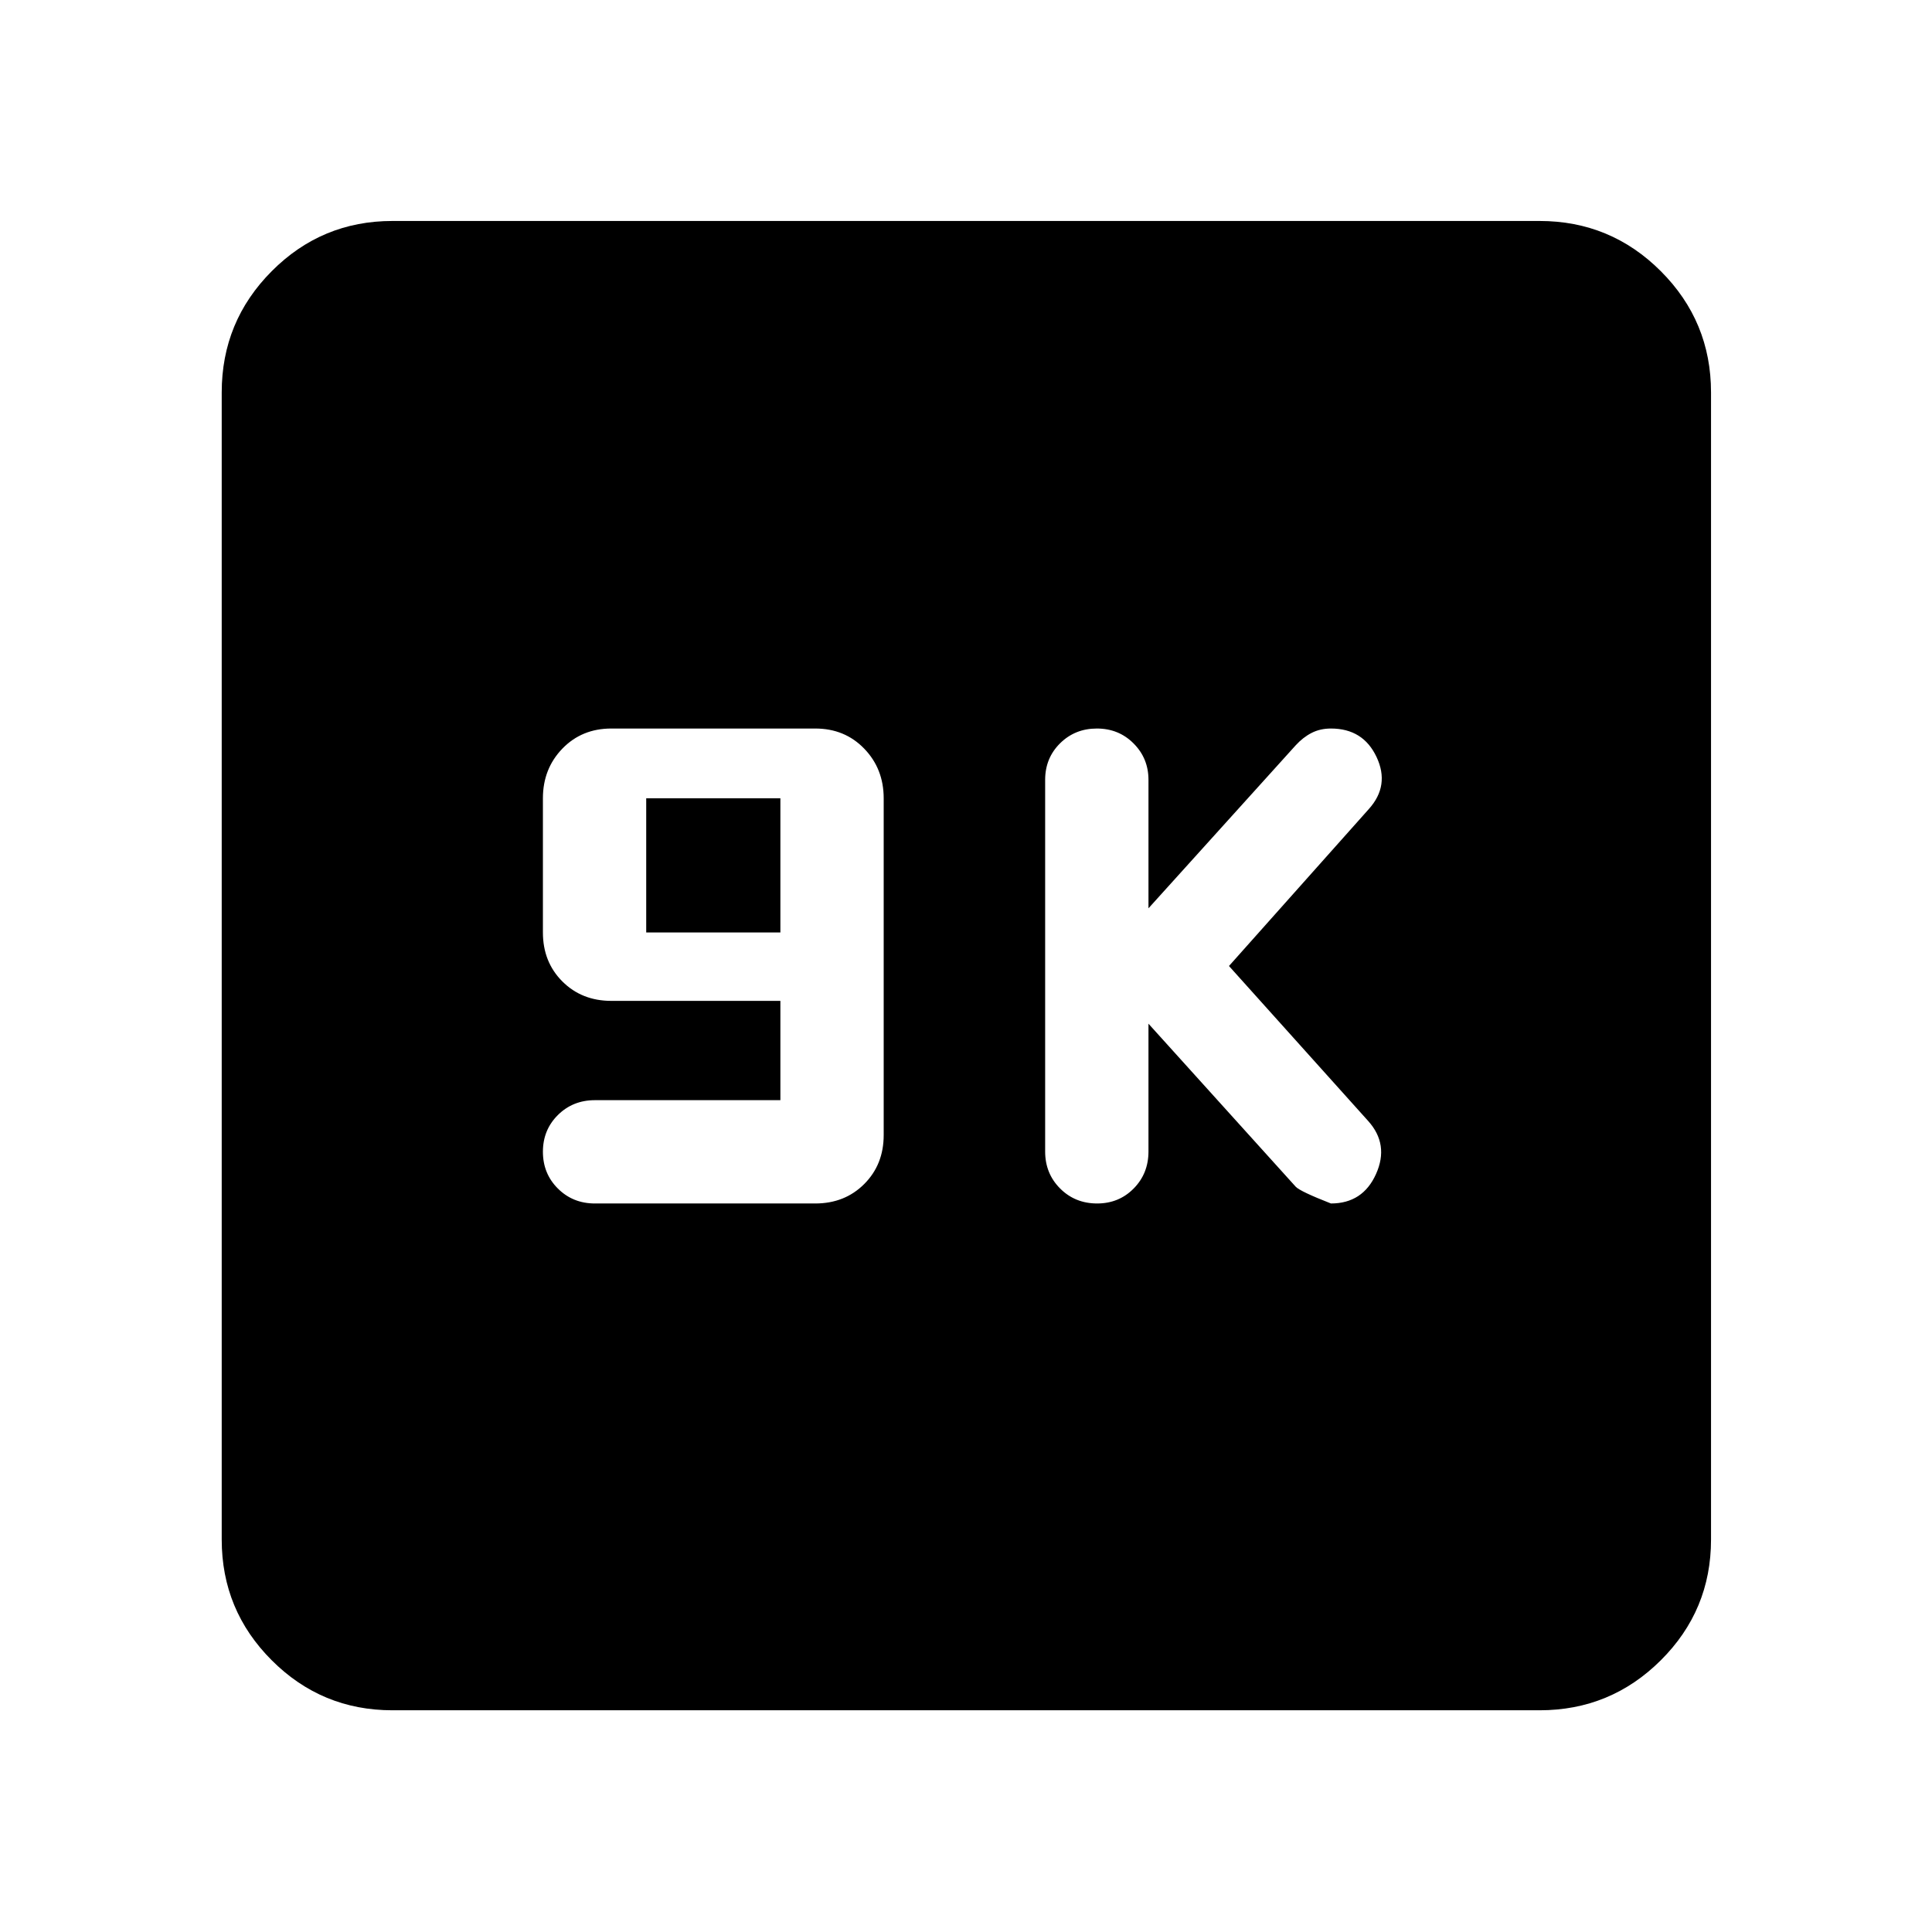 <svg xmlns="http://www.w3.org/2000/svg" height="40" viewBox="0 -960 960 960" width="40"><path d="M387.77-413.33H295.6q-10.95 0-18.39 7.38-7.44 7.38-7.44 18.25 0 10.87 7.44 18.28 7.44 7.42 18.39 7.42h109.5q14.67 0 24.33-9.67 9.67-9.66 9.67-24.33v-167.33q0-14.67-9.67-24.67-9.66-10-24.33-10H303.77q-14.67 0-24.34 10-9.66 10-9.66 24.67v66.66q0 14.67 9.66 24.34 9.67 9.66 24.34 9.66h84v49.34Zm-66.67-83.34v-66.66h66.67v66.66H321.1Zm249.57 45.34 73.16 81Q646-368 661.33-362q15.84 0 22.42-14.67 6.58-14.66-3.92-26.33l-69.16-77 69.5-78q10.5-11.67 3.84-25.83Q677.35-598 661.33-598q-5.33 0-9.58 2.17-4.25 2.16-7.92 6.16l-73.16 81v-63.83q0-10.67-7.39-18.08-7.38-7.42-18.25-7.42-10.86 0-18.28 7.34-7.42 7.35-7.42 18.16v184.67q0 10.95 7.44 18.39 7.44 7.44 18.4 7.44 10.81 0 18.15-7.44 7.35-7.44 7.35-18.39v-63.5ZM194.99-110.17q-35.13 0-59.97-24.85-24.85-24.84-24.85-59.97v-570.02q0-35.29 24.85-60.24 24.84-24.95 59.97-24.95h570.02q35.29 0 60.24 24.95 24.95 24.95 24.95 60.24v570.02q0 35.13-24.95 59.97-24.95 24.85-60.24 24.85H194.99Z"/></svg>